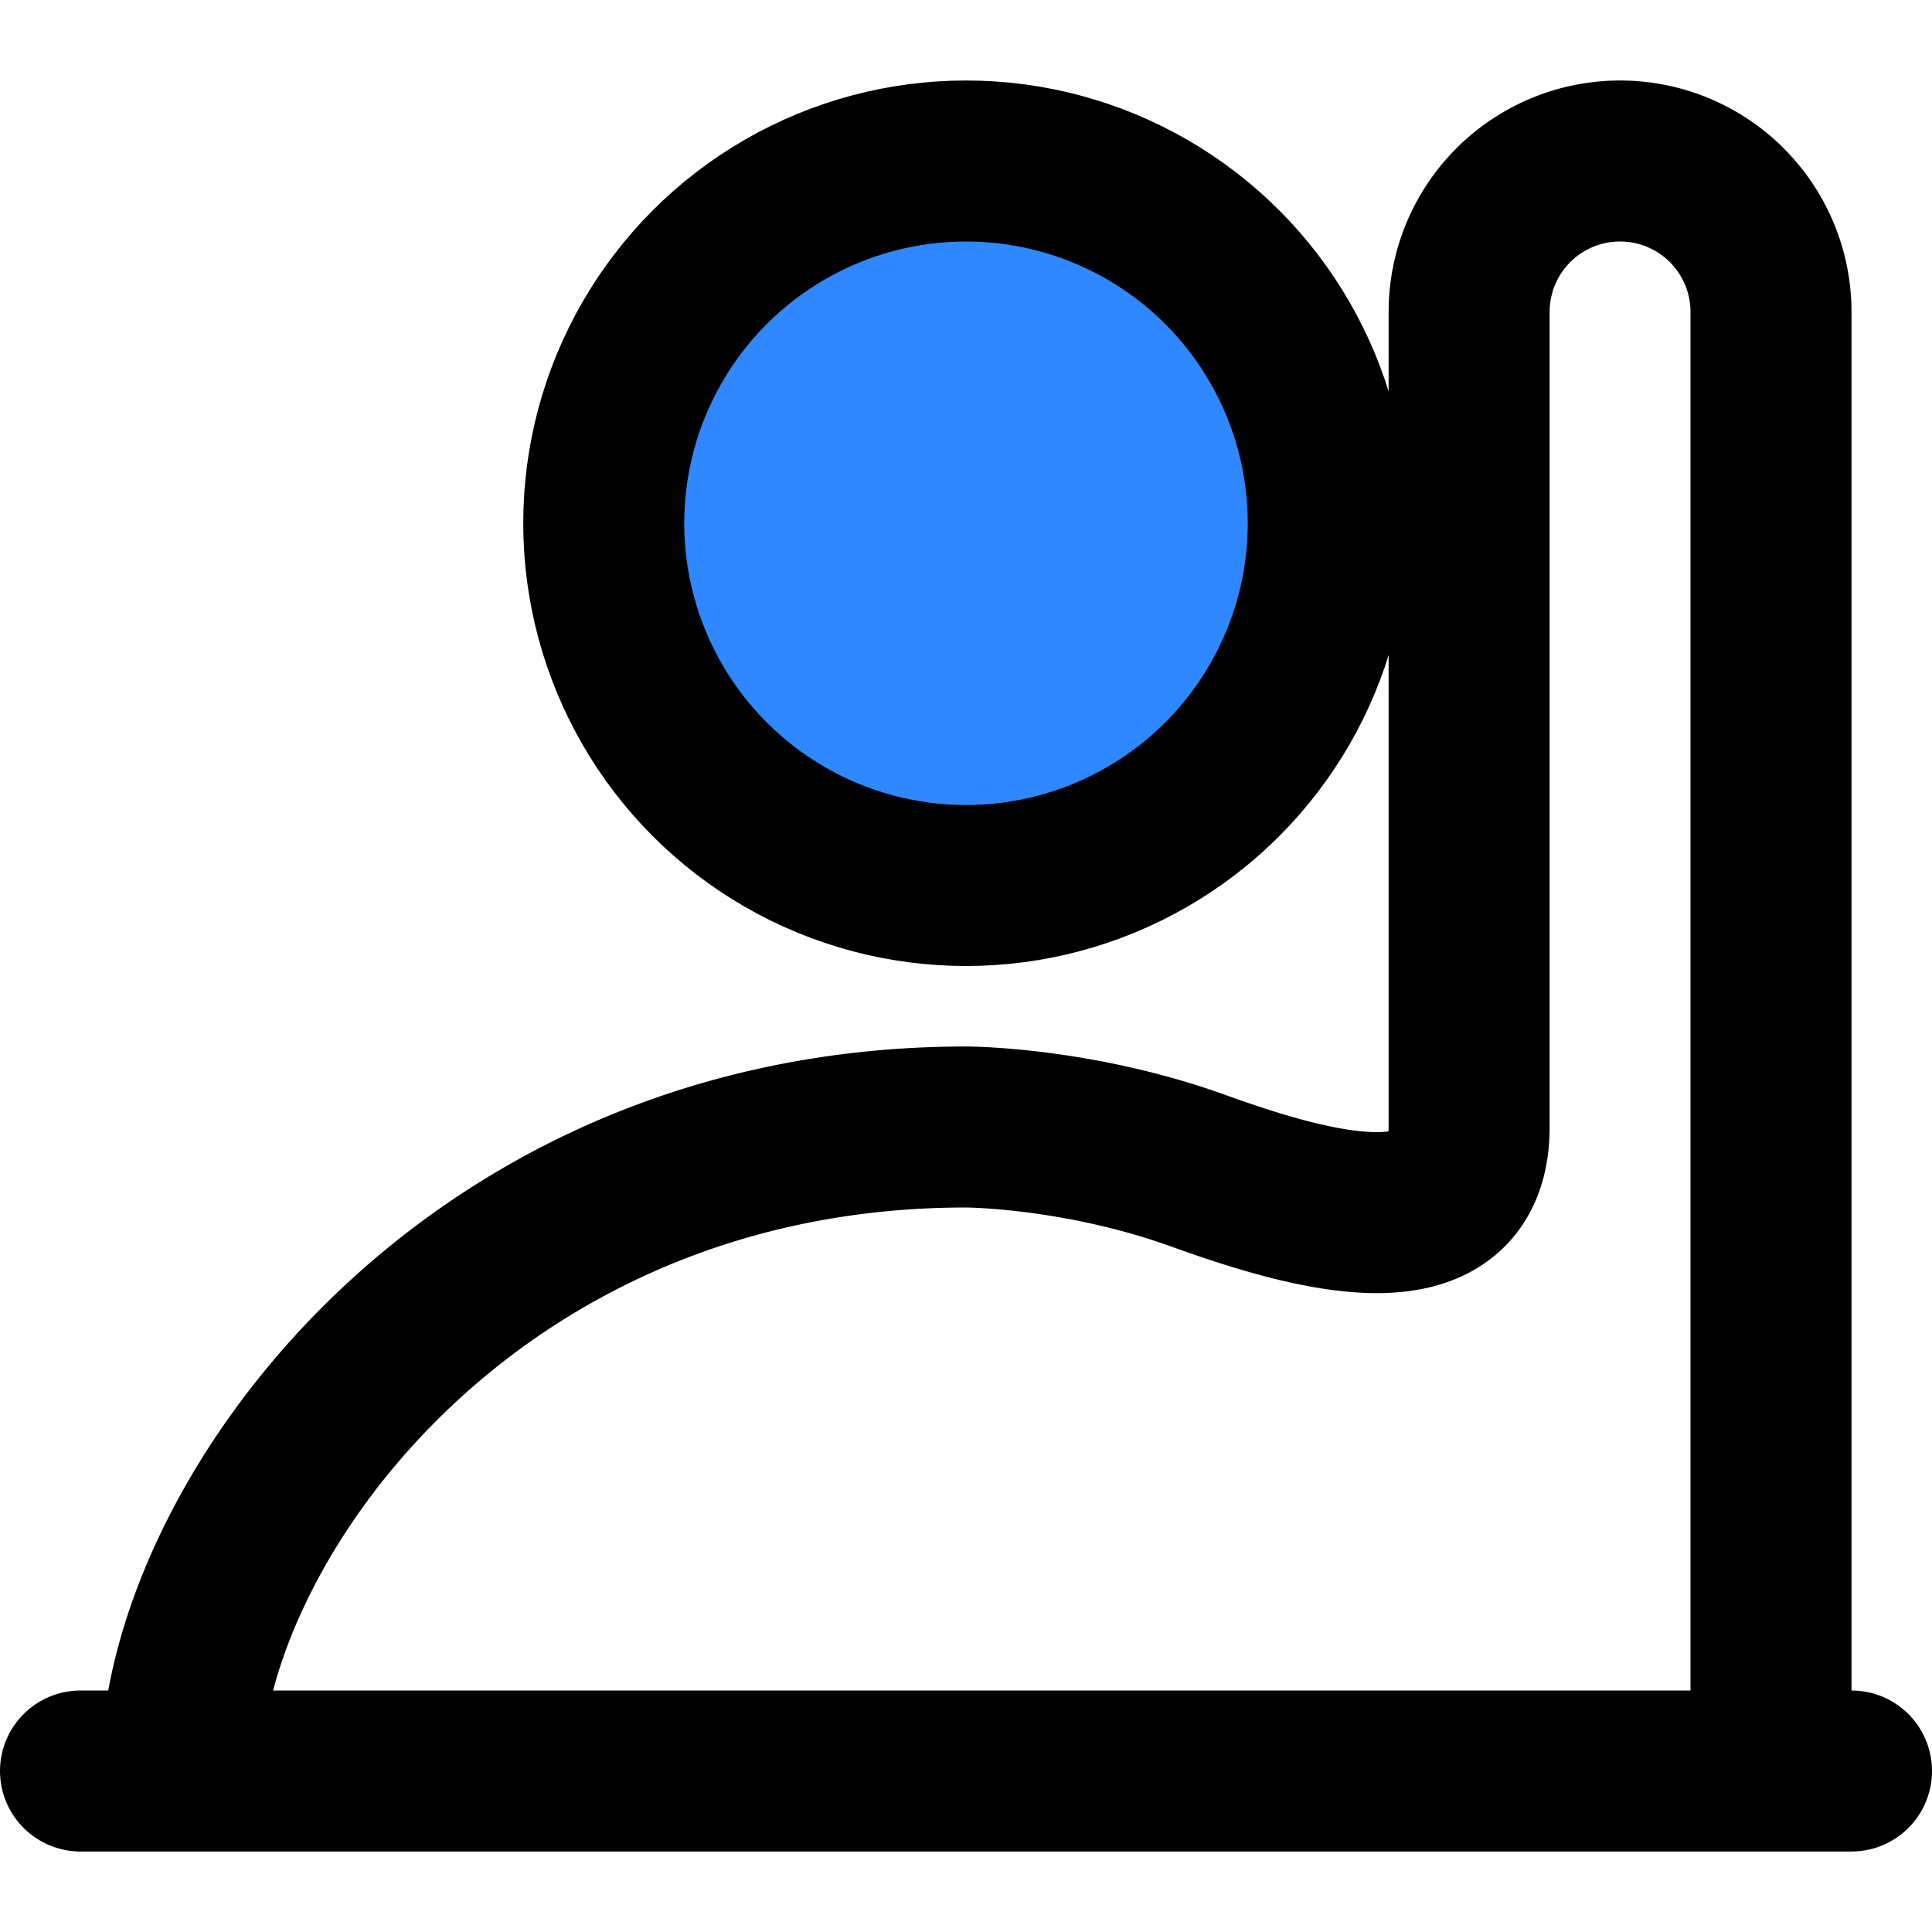 <svg viewBox="0 0 48 48" fill="none" xmlns="http://www.w3.org/2000/svg" height="1em" width="1em">
  <circle cx="24" cy="13" r="9" fill="#2F88FF" stroke="#000" stroke-width="4" stroke-linejoin="round"/>
  <path d="M4.5 44c0-6 7-16 19.5-16 0 0 2.759 0 5.782 1.09C32.744 30.16 36.5 31.149 36.5 28V7.75a3.75 3.75 0 1 1 7.5 0V44" stroke="#000" stroke-width="4"/>
  <path d="M2 44h44" stroke="#000" stroke-width="4" stroke-linecap="round" stroke-linejoin="round"/>
</svg>

